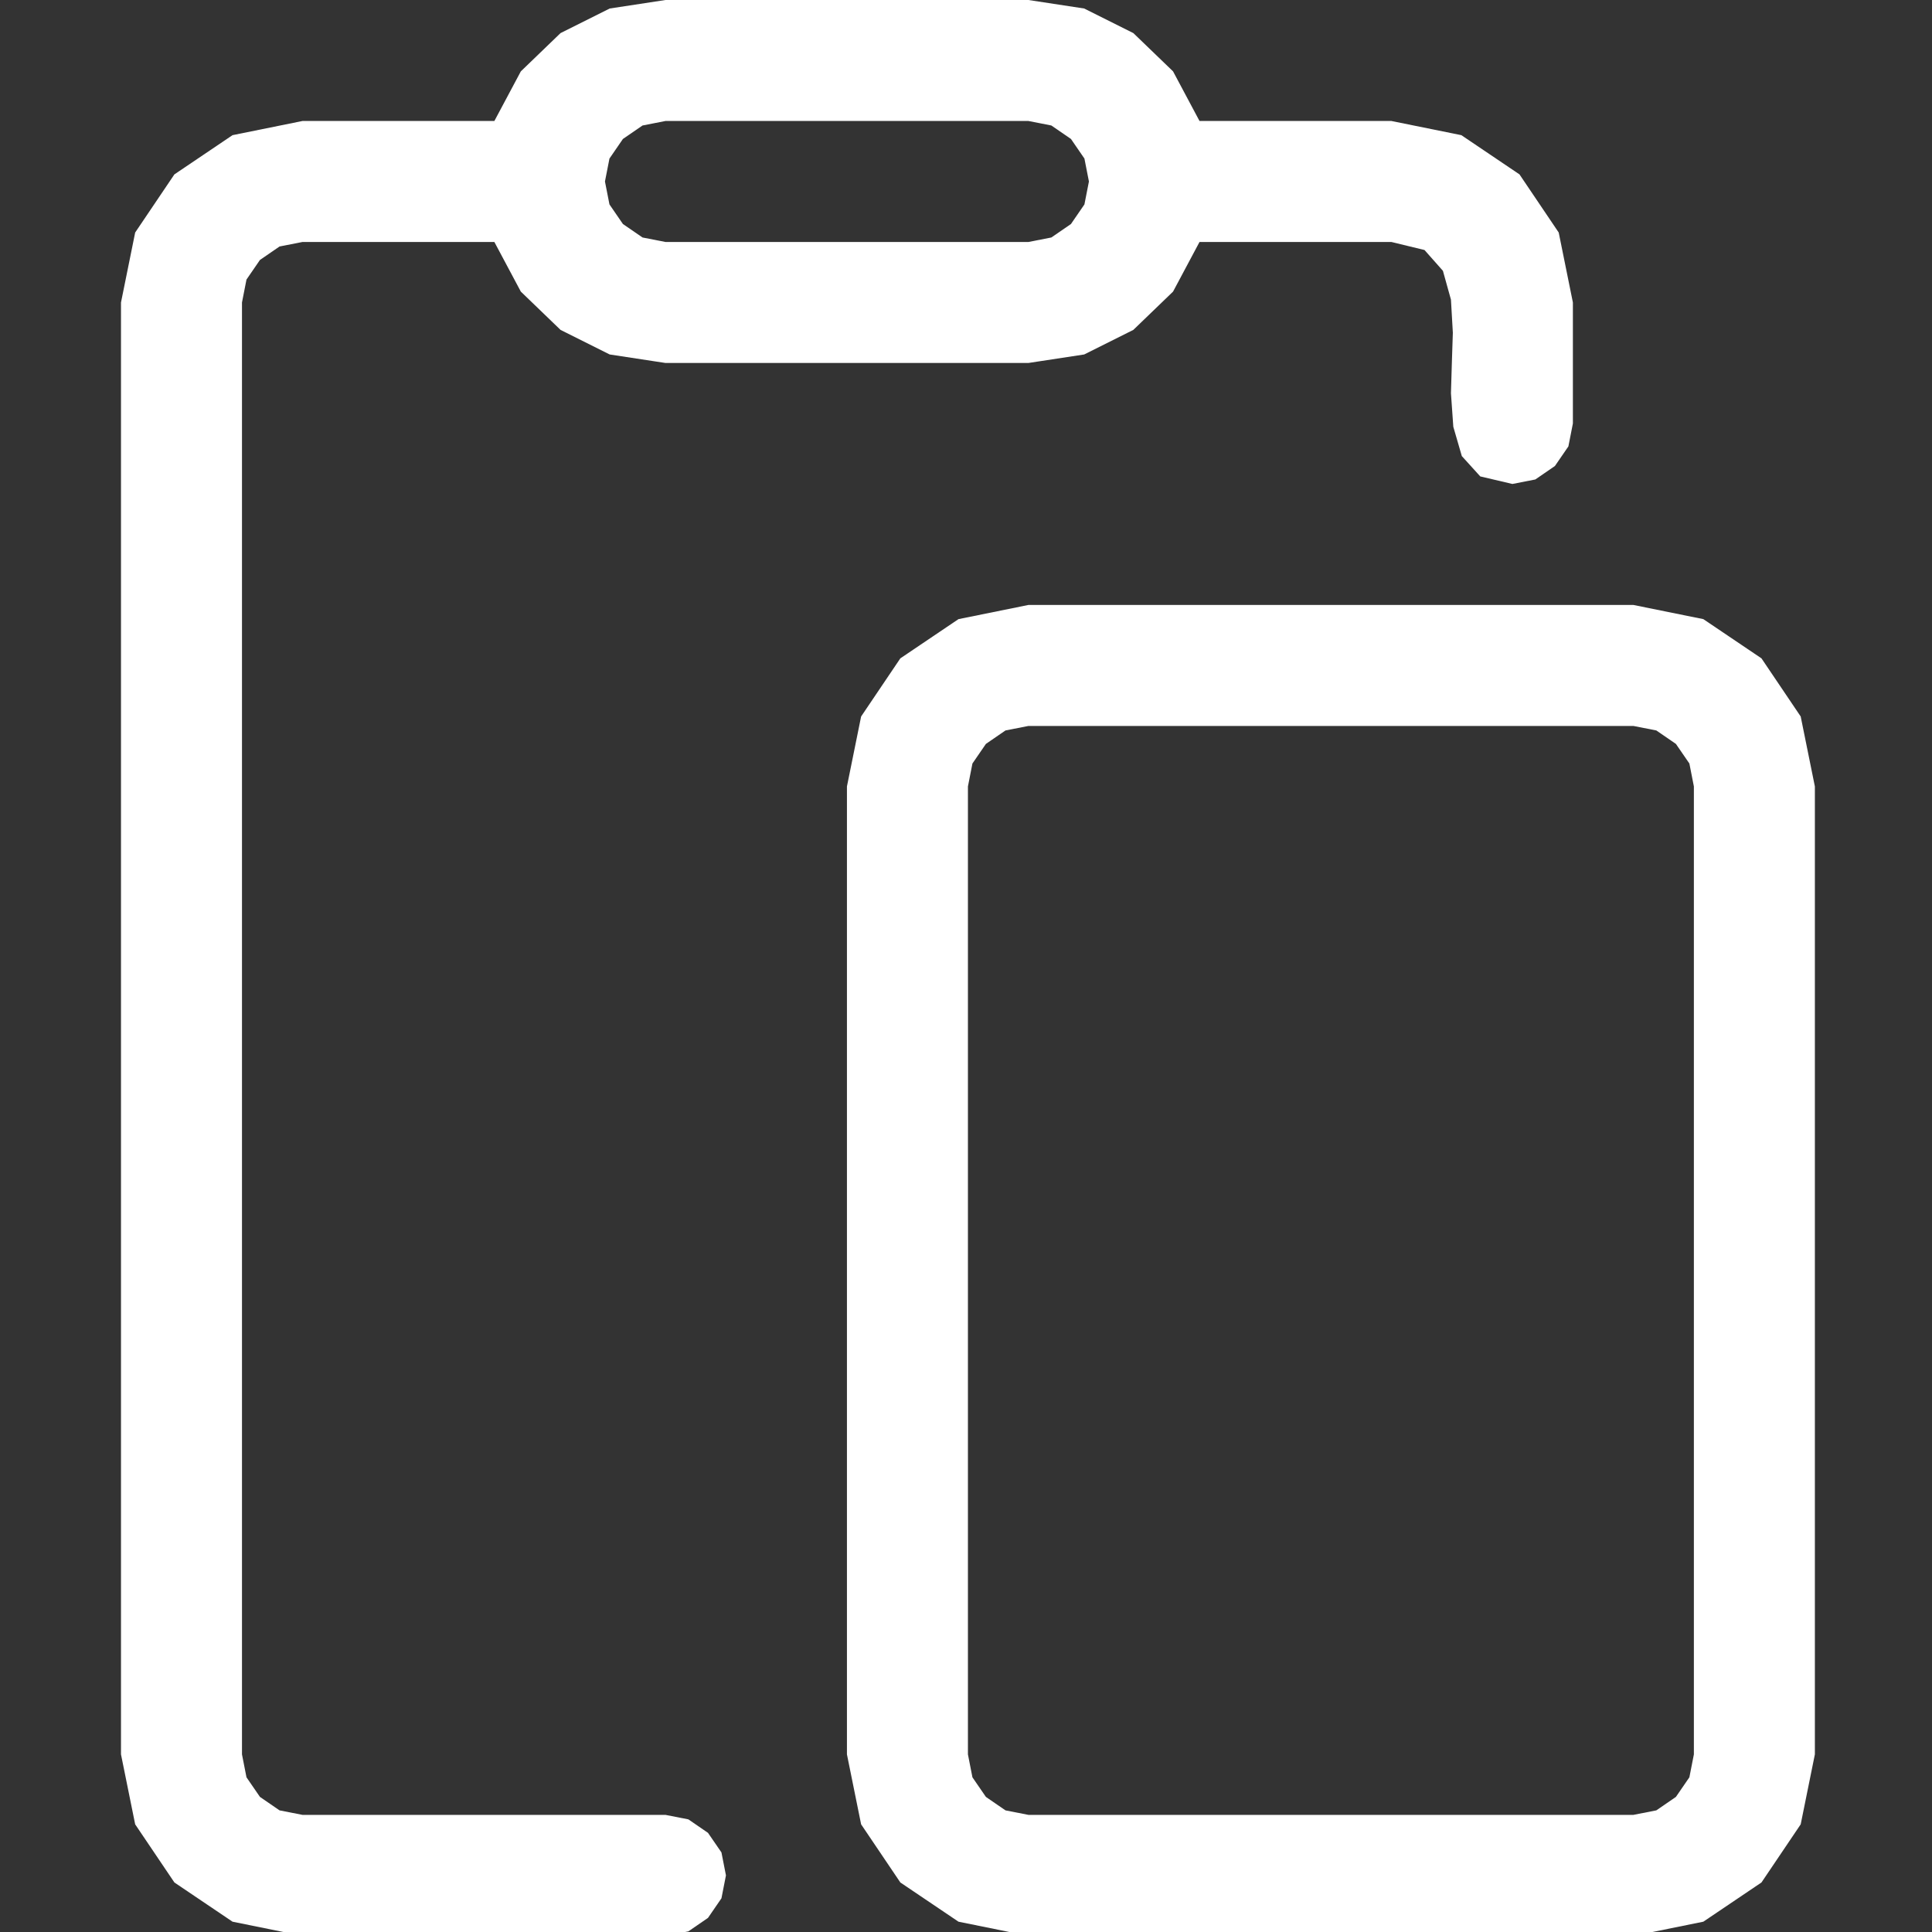 <?xml version="1.0" encoding="utf-8"?>
<svg xmlns="http://www.w3.org/2000/svg" height="16" width="16" viewBox="0 0 16 16">
  <rect x="0" y="0" width="16" height="16" fill="#333333" stroke="none"/>
  <g>
    <path id="path1" transform="rotate(0,8,8) translate(0,0) scale(0.167,0.167)  " fill="#FFFFFF" d="M51,36L49.863,36.223 48.891,36.891 48.223,37.863 48,39 48,87 48.223,88.137 48.891,89.109 49.863,89.777 51,90 81,90 82.137,89.777 83.109,89.109 83.777,88.137 84,87 84,39 83.777,37.863 83.109,36.891 82.137,36.223 81,36 51,36z M51,30L81,30 84.469,30.703 87.352,32.648 89.297,35.531 90,39 90,87 89.297,90.469 87.352,93.352 84.469,95.297 81,96 51,96 47.531,95.297 44.648,93.352 42.703,90.469 42,87 42,39 42.703,35.531 44.648,32.648 47.531,30.703 51,30z M33,6L31.863,6.223 30.891,6.891 30.223,7.863 30,9 30.223,10.137 30.891,11.109 31.863,11.777 33,12 51,12 52.137,11.777 53.109,11.109 53.777,10.137 54,9 53.777,7.863 53.109,6.891 52.137,6.223 51,6 33,6z M33,0L51,0 53.766,0.422 56.203,1.641 58.172,3.539 59.484,6 69,6 72.469,6.703 75.352,8.648 77.297,11.531 78,15 78,21 77.777,22.137 77.109,23.109 76.137,23.777 75,24 73.406,23.625 72.492,22.617 72.07,21.164 71.953,19.5 72,17.93 72.047,16.5 71.953,14.859 71.555,13.43 70.641,12.398 69,12 59.484,12 58.172,14.461 56.203,16.359 53.766,17.578 51,18 33,18 30.234,17.578 27.797,16.359 25.828,14.461 24.516,12 15,12 13.863,12.223 12.891,12.891 12.223,13.863 12,15 12,87 12.223,88.137 12.891,89.109 13.863,89.777 15,90 33,90 34.137,90.223 35.109,90.891 35.777,91.863 36,93 35.777,94.137 35.109,95.109 34.137,95.777 33,96 15,96 11.531,95.297 8.648,93.352 6.703,90.469 6,87 6,15 6.703,11.531 8.648,8.648 11.531,6.703 15,6 24.516,6 25.828,3.539 27.797,1.641 30.234,0.422 33,0z" />
  </g>
</svg>
